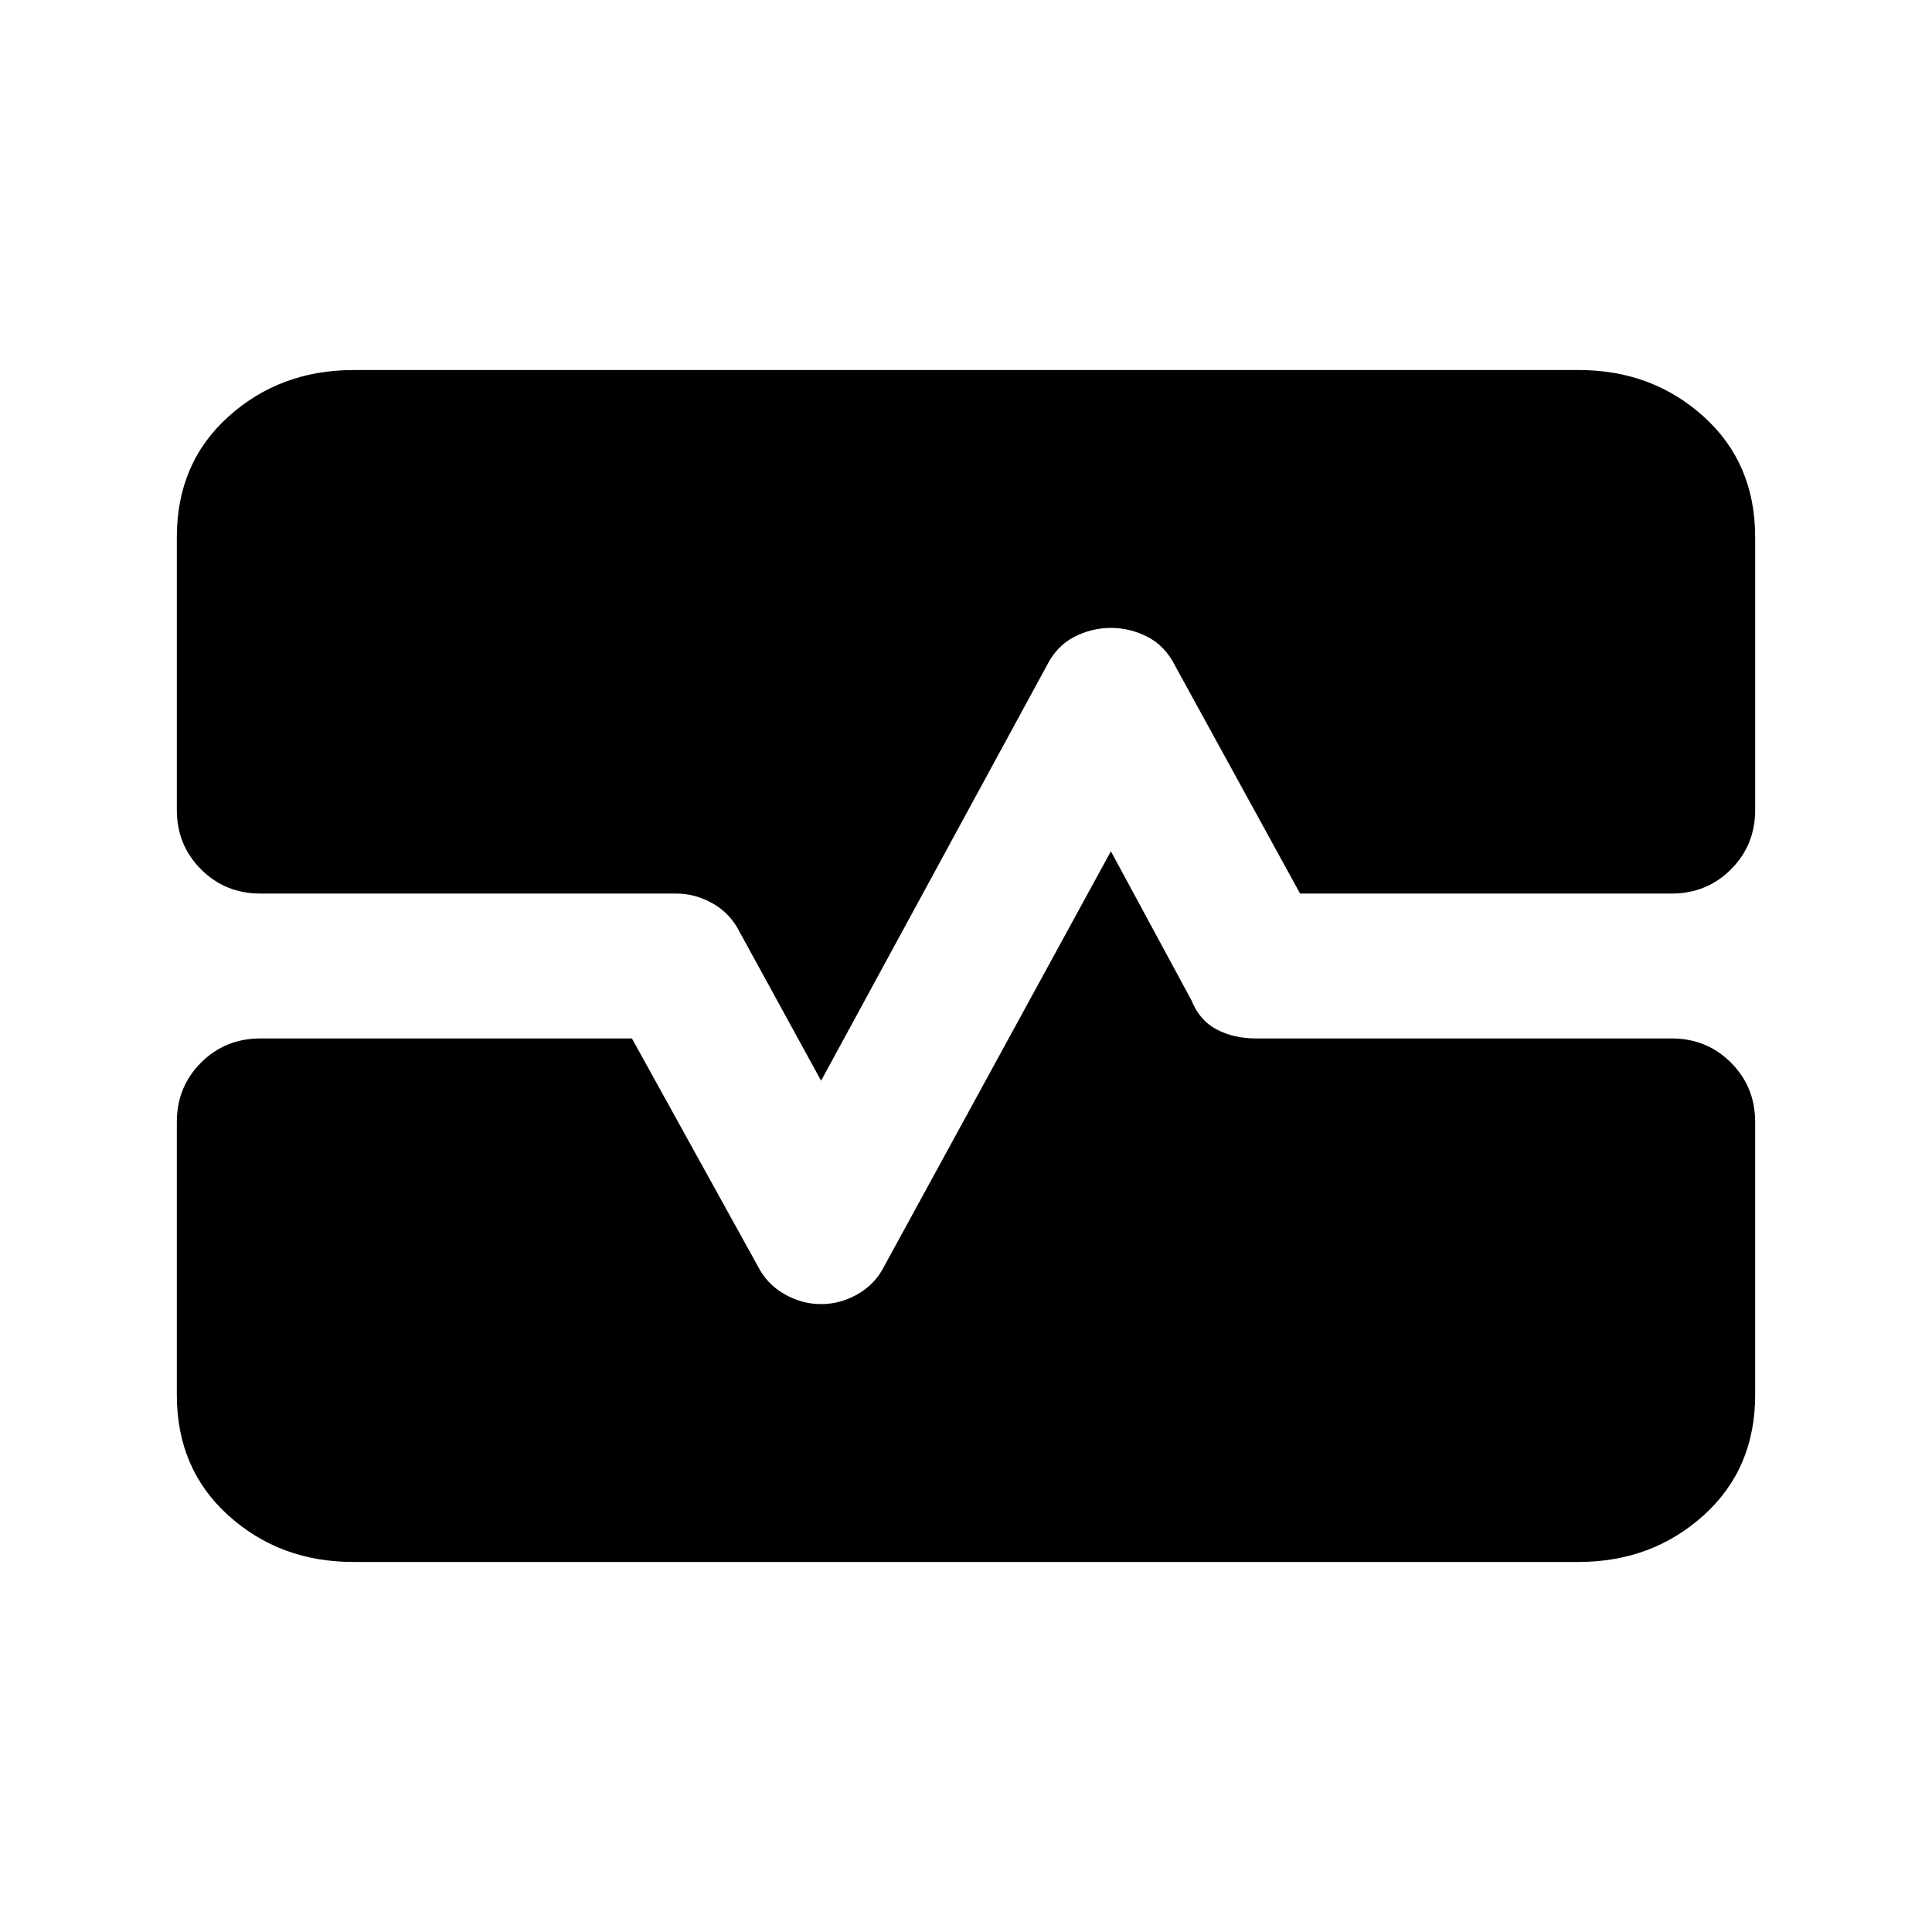<svg xmlns="http://www.w3.org/2000/svg" height="20" viewBox="0 -960 960 960" width="20"><path d="M175.55-183.87q-36.46 0-62.07-23.11t-25.61-59.89V-402.5q0-17.45 12.02-29.48Q111.92-444 129.37-444H314l62.47 112.99Q381-322 389.71-317t18.29 5q9.58 0 18.29-5 8.71-5 13.24-14.13L552-537l40 74q4 10 12.5 14.5t19.71 4.5h206.42q17.45 0 29.48 12.02 12.02 12.03 12.02 29.48v135.63q0 36.78-25.67 59.89t-62.14 23.11H175.55ZM87.87-693.13q0-36.78 25.67-59.89t62.14-23.11h608.77q36.46 0 62.07 23.11t25.61 59.89v135.63q0 17.45-12.02 29.48Q848.08-516 830.63-516H646l-62-113q-5-10-13.71-14.5T552-648q-9.58 0-18.29 4.5Q525-639 520-629L408-423l-40.41-73.78Q363-506 354.29-511T336-516H129.37q-17.45 0-29.48-12.02-12.02-12.03-12.02-29.48v-135.63Z"/></svg>